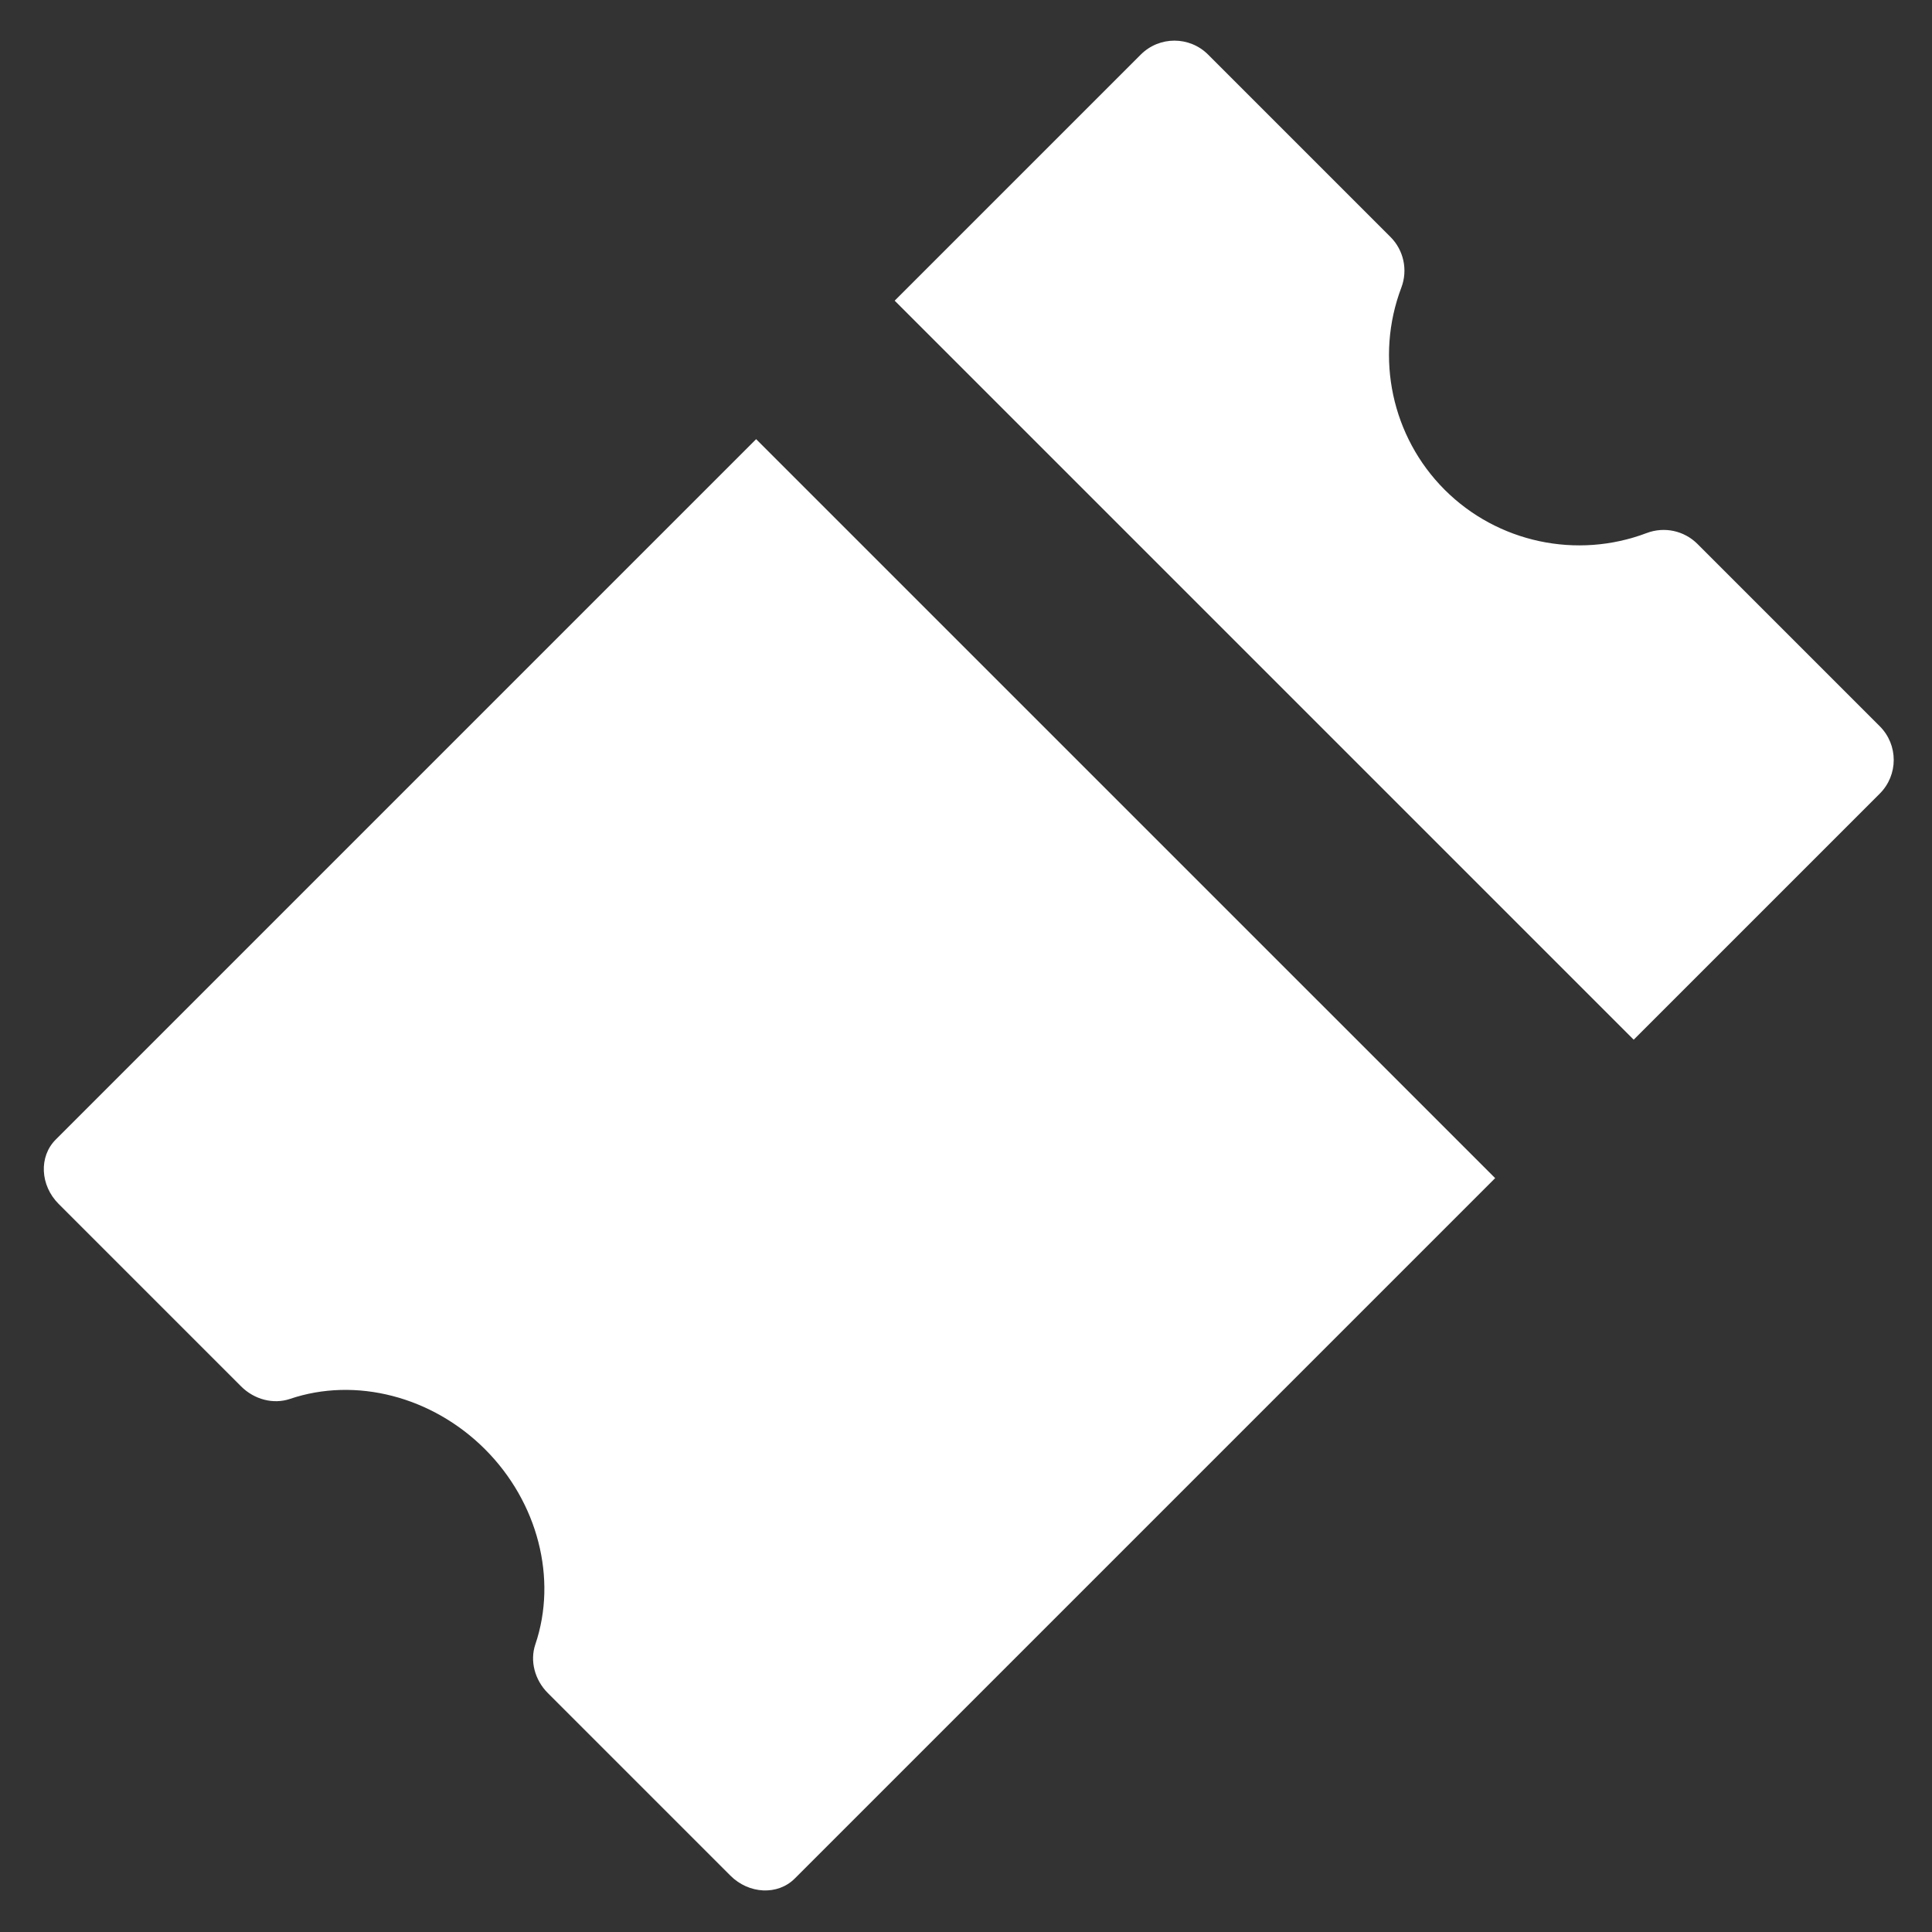 <svg width="35" height="35" viewBox="0 0 35 35" fill="none" xmlns="http://www.w3.org/2000/svg">
<rect x="0" y="0" width="35" height="35" fill="#333333" stroke="none"/>
<path d="M13.698 7.956L1.009 20.645C0.702 20.952 0.726 21.474 1.063 21.811L4.367 25.115C4.607 25.355 4.953 25.444 5.252 25.343C6.442 24.939 7.829 25.297 8.787 26.255C9.744 27.212 10.102 28.6 9.698 29.79C9.597 30.088 9.686 30.434 9.927 30.674L13.231 33.978C13.568 34.315 14.09 34.339 14.397 34.032L27.086 21.343L13.698 7.956Z" fill="white"/>
<path d="M34.054 13.157L30.75 9.853C30.509 9.613 30.151 9.536 29.833 9.656C28.566 10.137 27.128 9.829 26.171 8.872C25.214 7.915 24.906 6.477 25.387 5.209C25.507 4.892 25.43 4.533 25.19 4.293L21.886 0.989C21.549 0.652 21.003 0.652 20.666 0.989L16.208 5.447L29.596 18.835L34.054 14.377C34.391 14.04 34.391 13.494 34.054 13.157Z" fill="white"/>
</svg>
